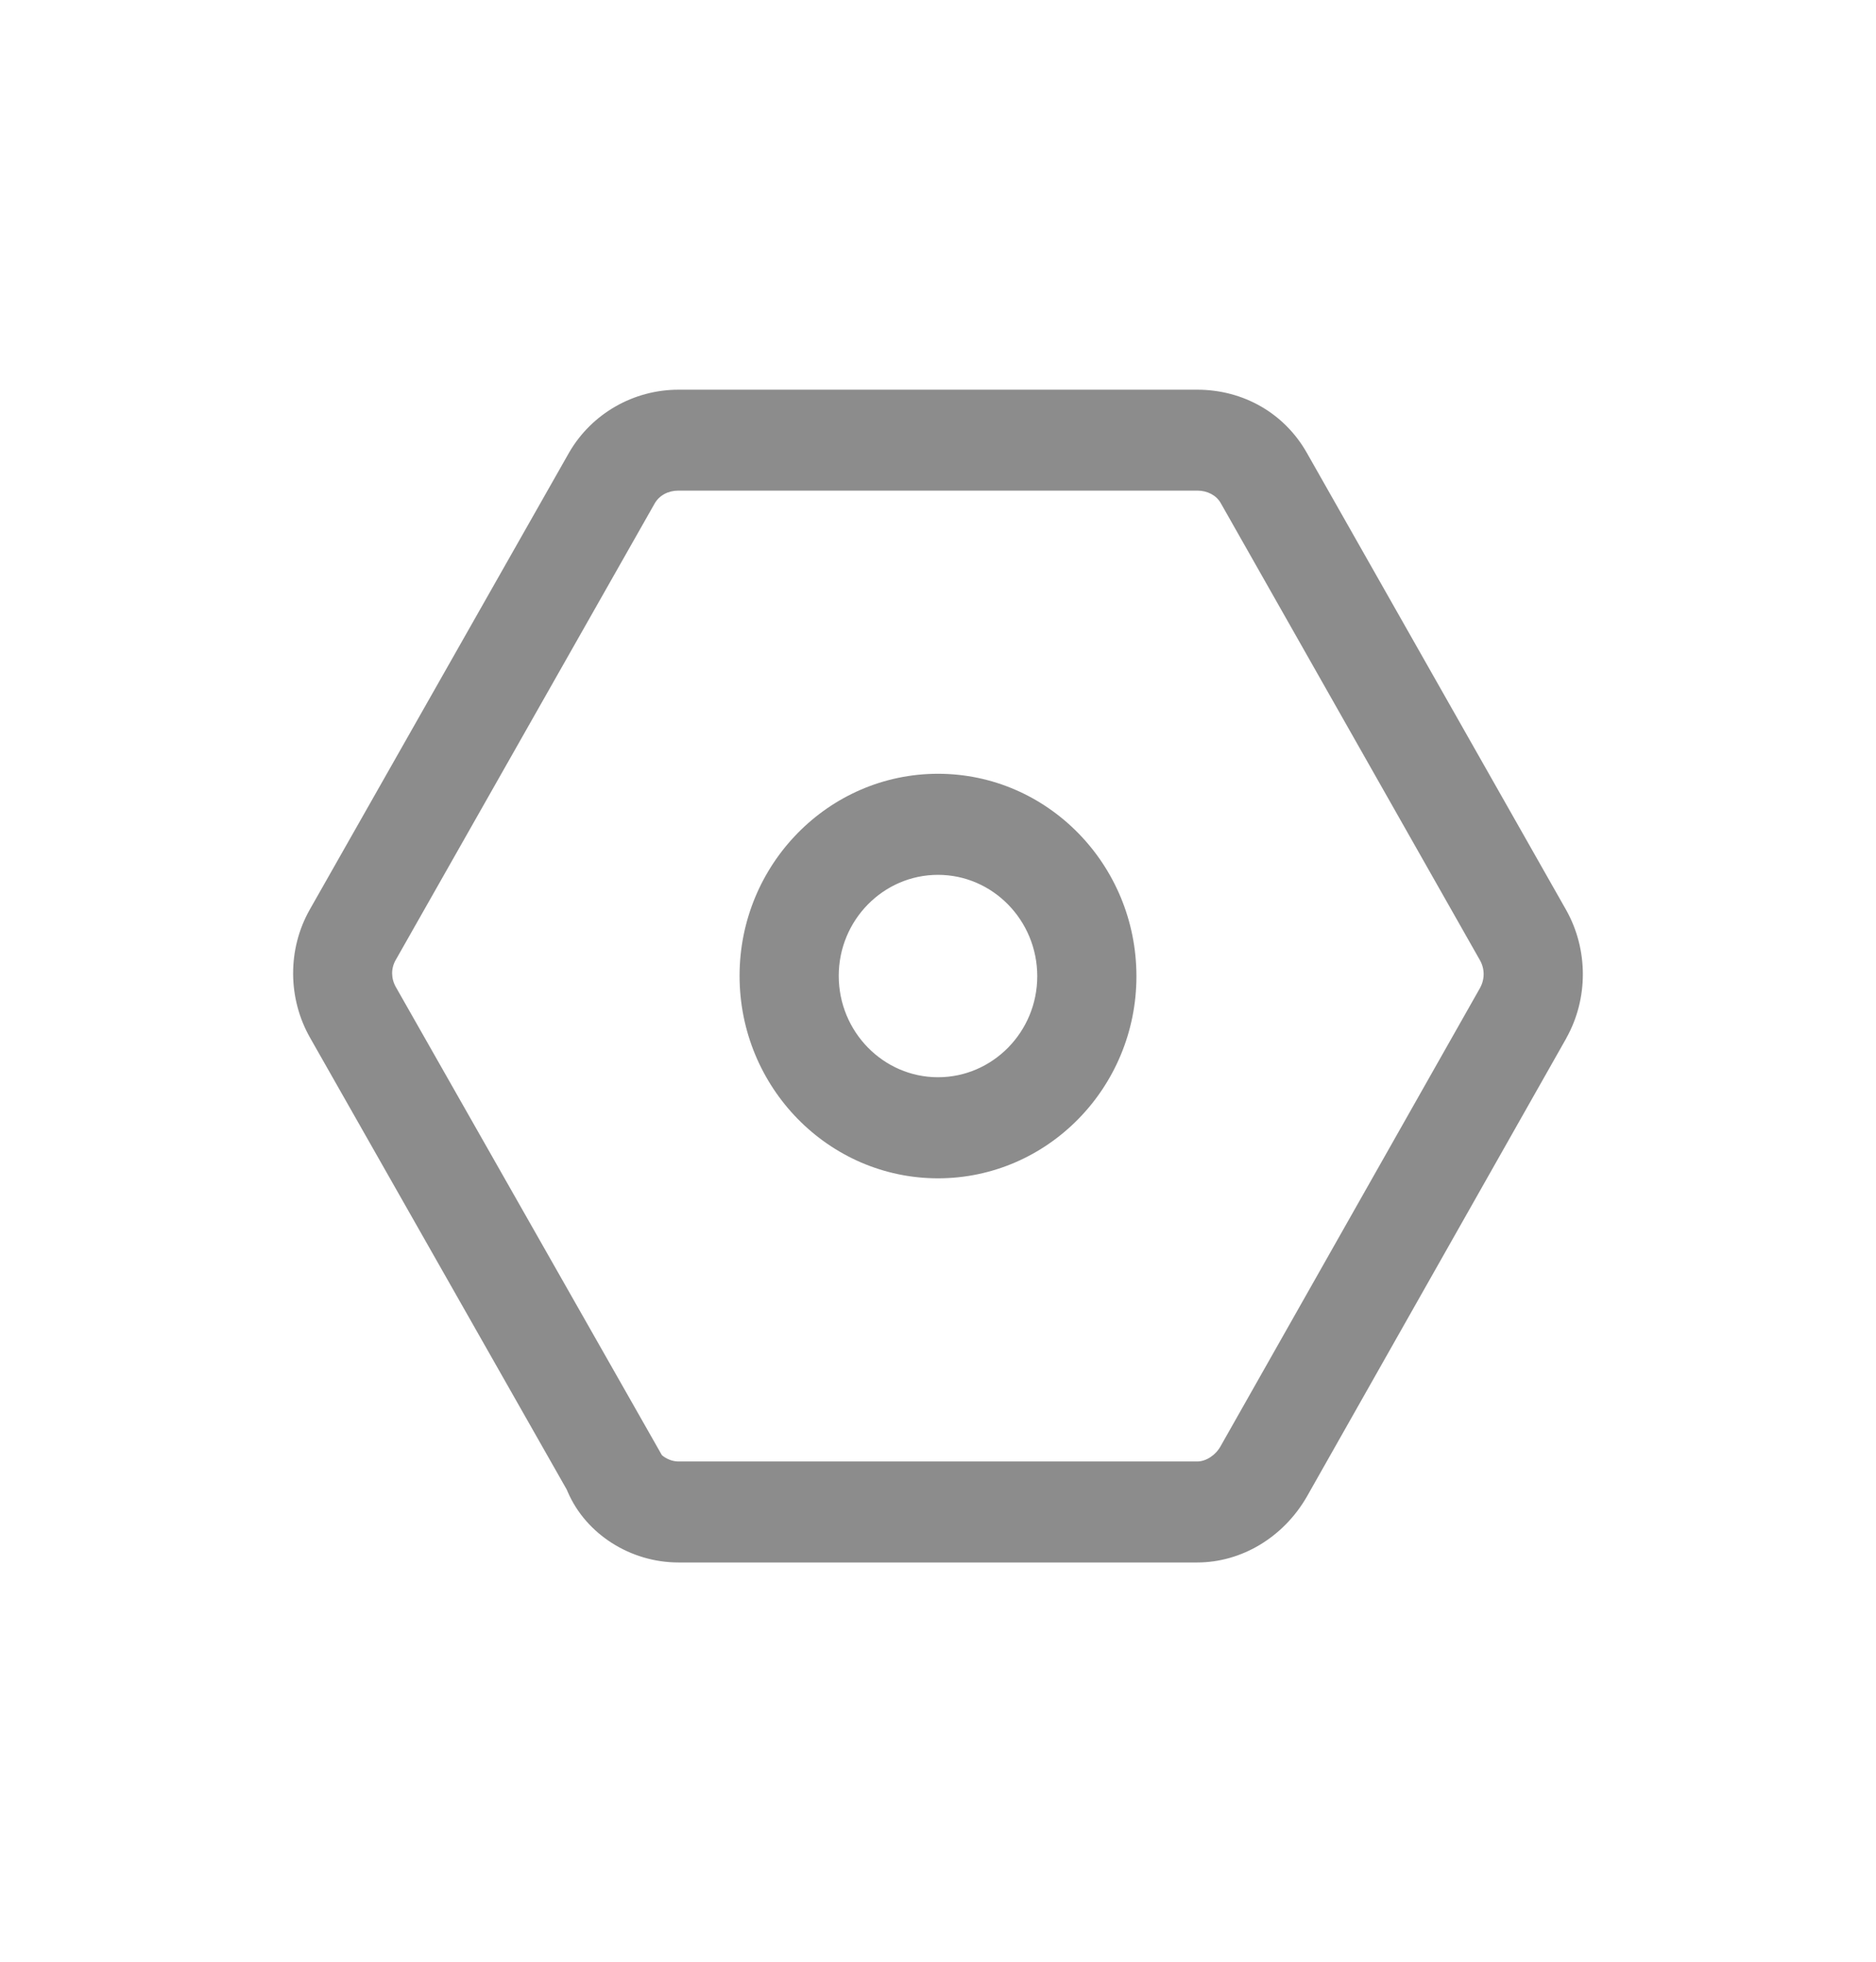 <svg width="22" height="23" viewBox="0 0 22 23" fill="none" xmlns="http://www.w3.org/2000/svg">
<path d="M14.039 18.319H7.956C7.395 18.319 6.873 17.988 6.659 17.494L6.646 17.464L3.638 12.17C3.374 11.708 3.37 11.132 3.63 10.669L6.674 5.306C6.938 4.85 7.428 4.569 7.957 4.569H14.04C14.58 4.569 15.06 4.844 15.323 5.305L18.367 10.67C18.627 11.134 18.627 11.708 18.369 12.17L18.368 12.173L15.324 17.55C15.049 18.025 14.559 18.319 14.039 18.319ZM7.762 17.061C7.806 17.099 7.879 17.135 7.956 17.135H14.039C14.143 17.135 14.255 17.062 14.314 16.956L17.356 11.584C17.413 11.481 17.413 11.361 17.356 11.259L14.315 5.897C14.263 5.807 14.16 5.752 14.04 5.752H7.956C7.836 5.752 7.733 5.808 7.679 5.9L4.639 11.258C4.584 11.355 4.585 11.473 4.643 11.574L7.762 17.061ZM11 10.257C11.641 10.257 12.164 10.79 12.164 11.446C12.164 12.098 11.641 12.63 11 12.63C10.359 12.63 9.836 12.097 9.836 11.441C9.836 10.789 10.358 10.257 11 10.257ZM11 9.072C9.717 9.072 8.673 10.135 8.673 11.441C8.673 12.75 9.717 13.815 11 13.815C12.284 13.815 13.327 12.752 13.327 11.446C13.327 10.137 12.284 9.072 11 9.072Z" fill="#8C8C8C"/>
</svg>
